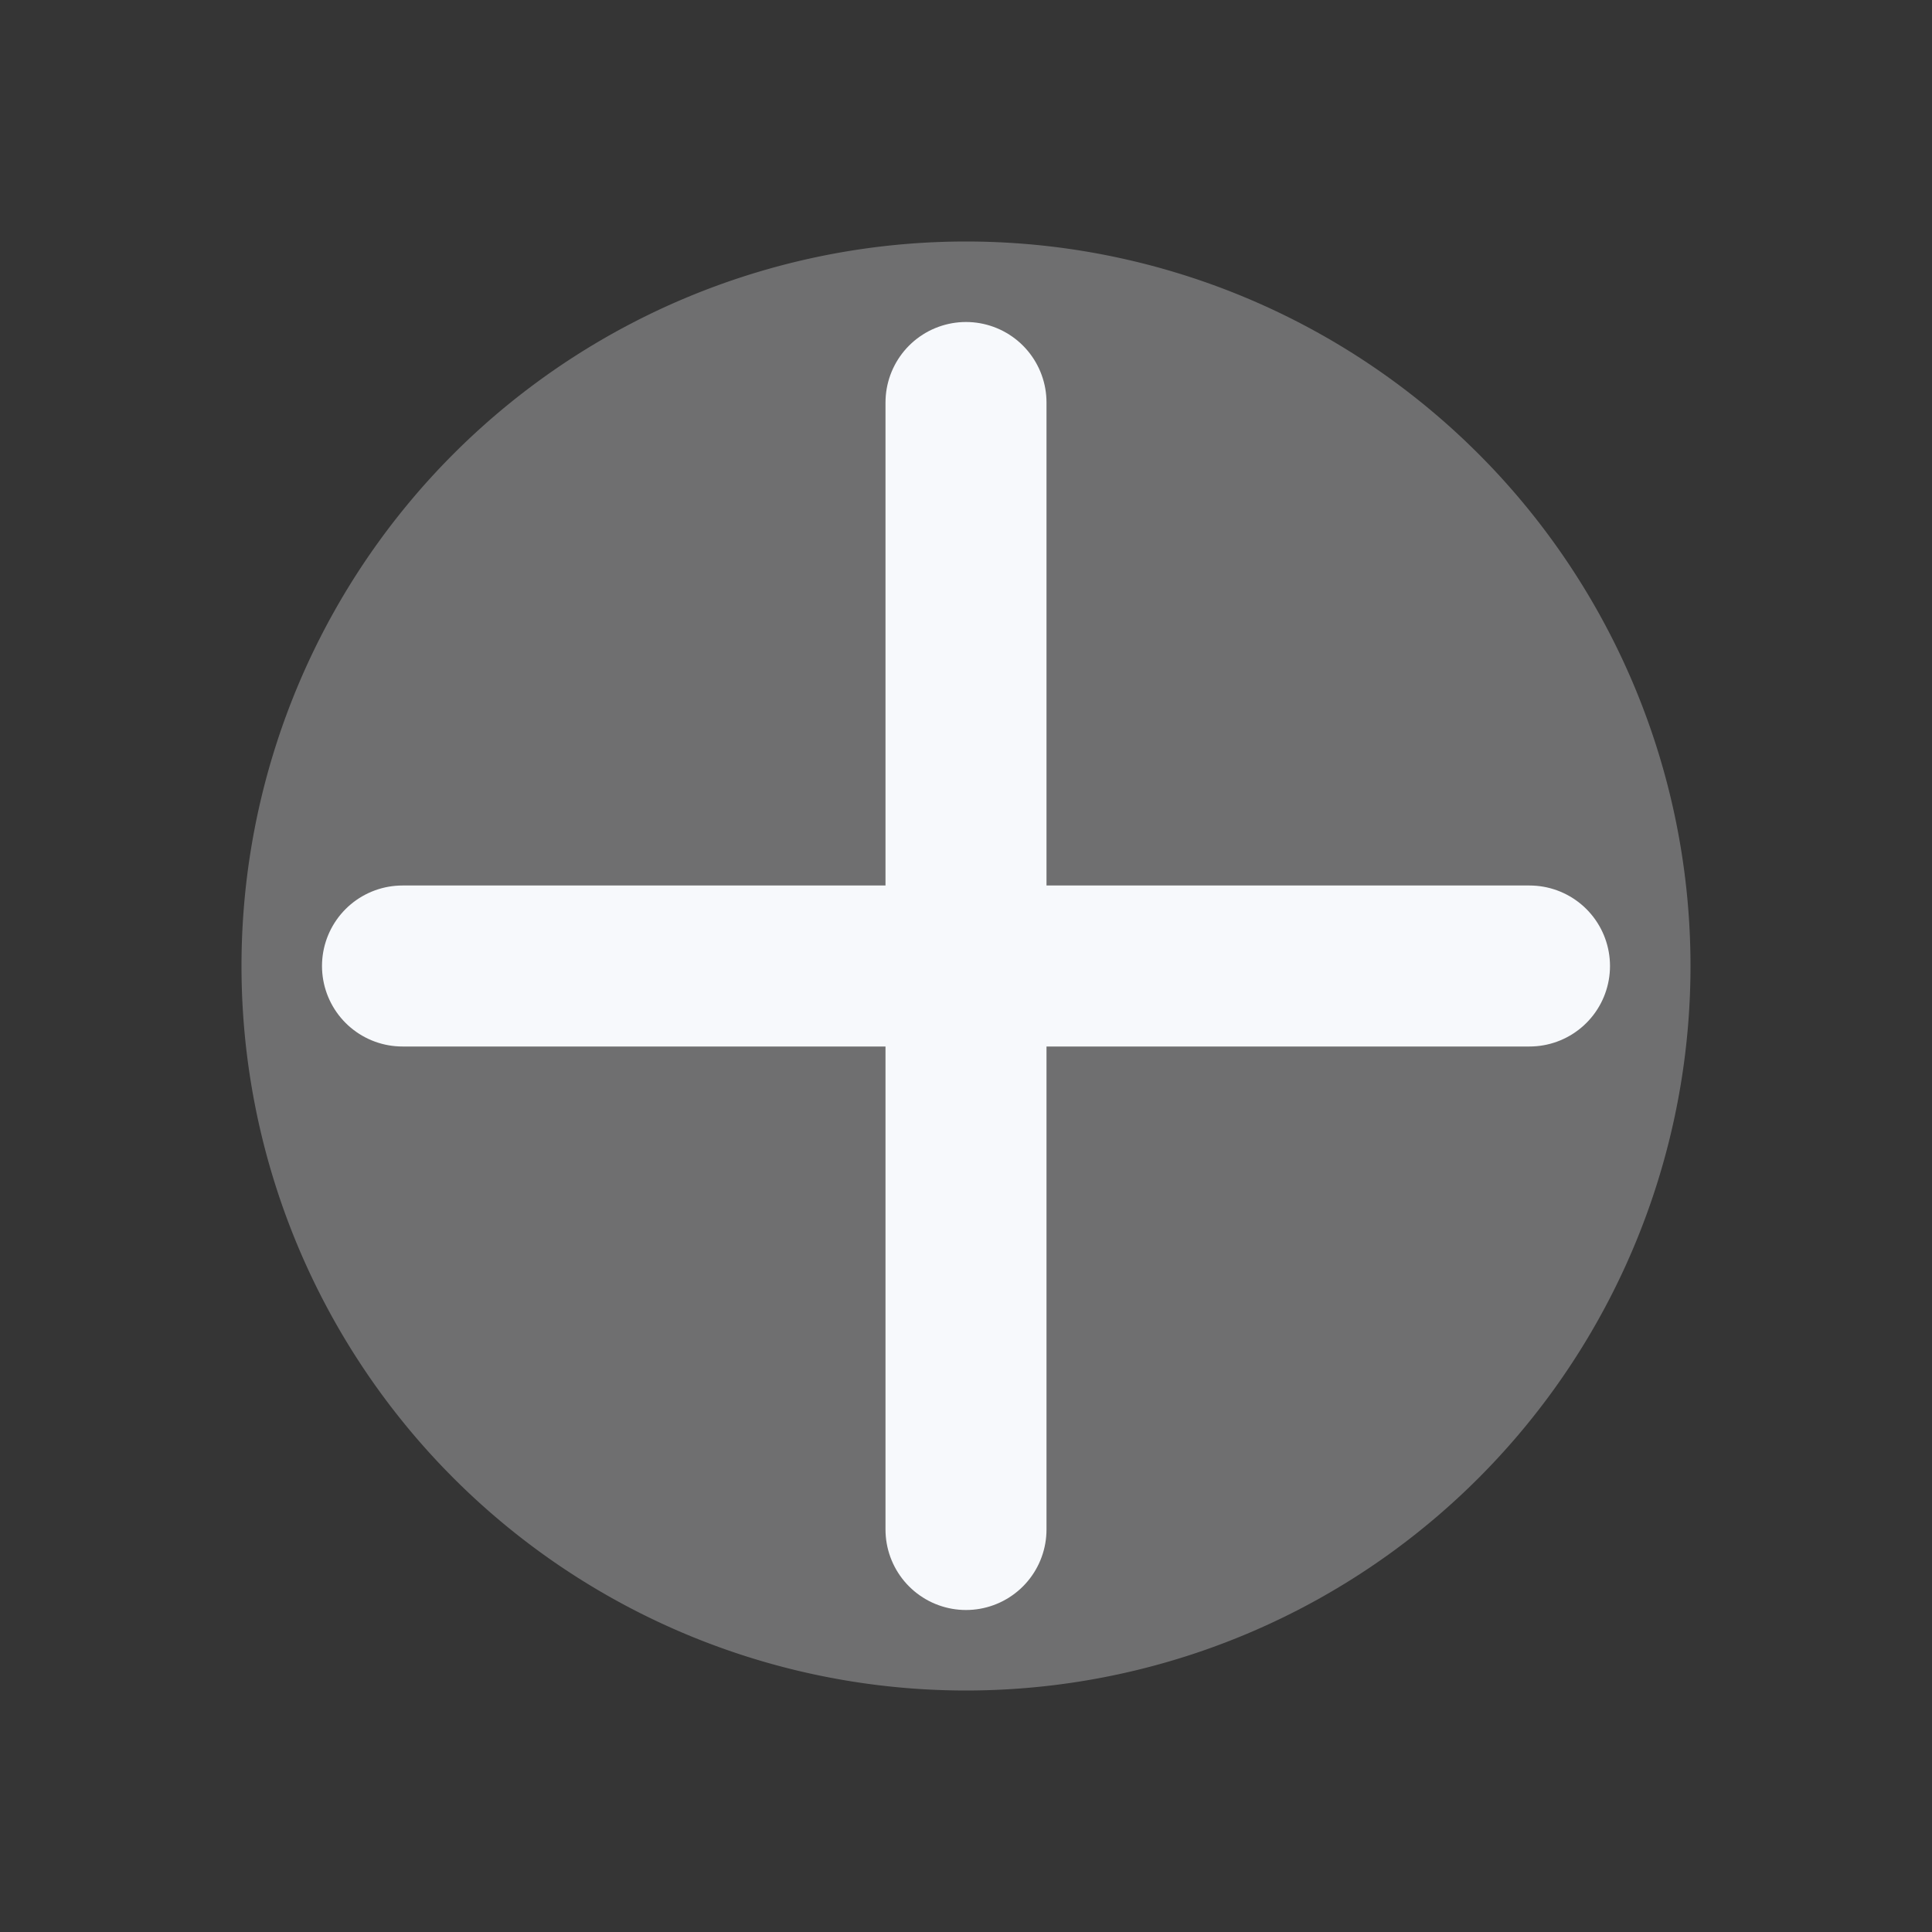 <svg xmlns="http://www.w3.org/2000/svg" width="24" height="24" fill="none"><rect width="100%" height="100%" fill="#333333" stroke="none"/><path fill="#fff" fill-opacity=".01" d="M24 0v24H0V0z"/><path fill="#F7F9FC" d="M21 12a9 9 0 1 1-18 0 9 9 0 0 1 18 0" opacity=".3"/><path stroke="#F7F9FC" stroke-linecap="round" stroke-width="2" d="M5 12h14m-7 7V5"/></svg>